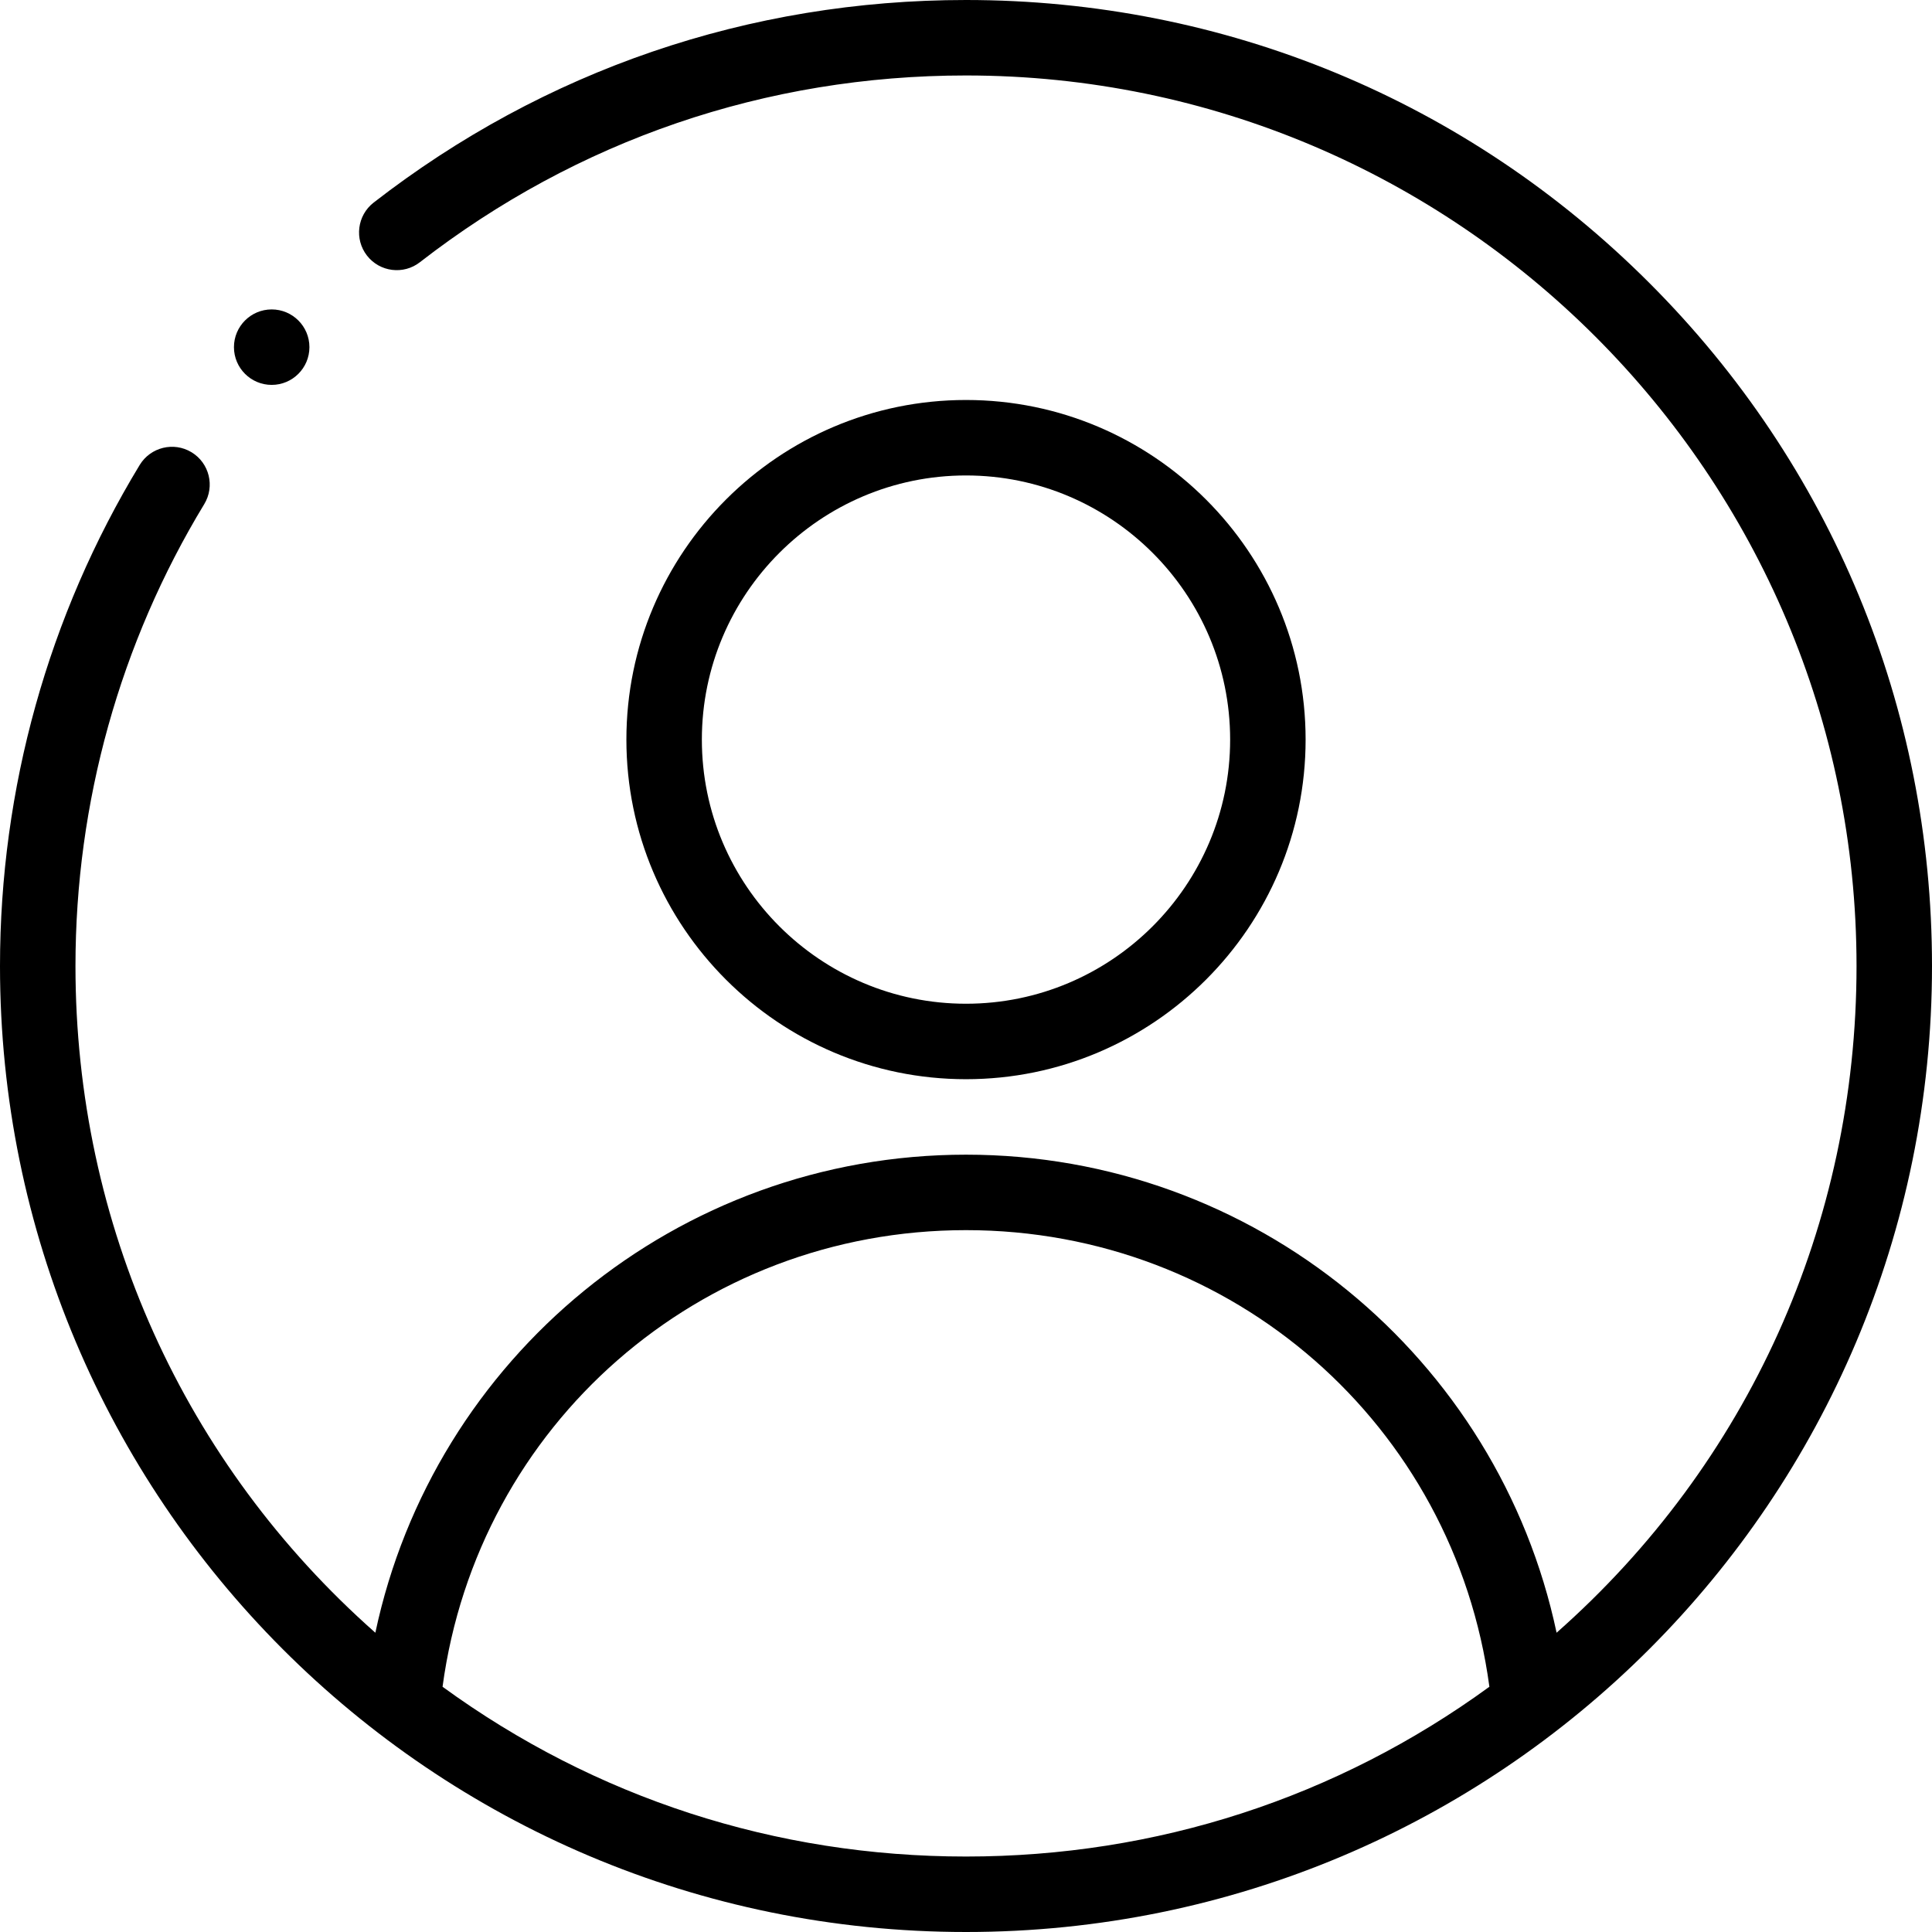 <svg width="32" height="32" viewBox="0 0 32 32" fill="none" xmlns="http://www.w3.org/2000/svg">
<path d="M21.625 12.25C21.625 15.352 19.102 17.875 16 17.875C12.898 17.875 10.375 15.352 10.375 12.25C10.375 9.148 12.898 6.625 16 6.625C19.102 6.625 21.625 9.148 21.625 12.25ZM11.625 12.25C11.625 14.662 13.588 16.625 16 16.625C18.412 16.625 20.375 14.662 20.375 12.25C20.375 9.838 18.412 7.875 16 7.875C13.588 7.875 11.625 9.838 11.625 12.25Z" fill="black"/>
<path d="M4.5 6.375C4.155 6.375 3.875 6.095 3.875 5.75C3.875 5.405 4.155 5.125 4.5 5.125C4.845 5.125 5.125 5.405 5.125 5.75C5.125 6.095 4.845 6.375 4.5 6.375Z" fill="black"/>
<path d="M16 32C7.131 32 0 24.817 0 16C0 13.064 0.8 10.195 2.314 7.701C2.494 7.406 2.878 7.312 3.173 7.491C3.468 7.67 3.562 8.055 3.383 8.35C1.988 10.648 1.25 13.293 1.25 16C1.25 20.277 3.048 24.244 6.217 27.043C7.182 22.492 11.217 19.125 16 19.125C20.783 19.125 24.818 22.492 25.782 27.043C28.952 24.244 30.75 20.277 30.75 16C30.75 7.867 24.133 1.25 16 1.25C12.688 1.25 9.561 2.32 6.955 4.343C6.683 4.555 6.29 4.506 6.078 4.233C5.867 3.961 5.916 3.568 6.188 3.356C9.015 1.161 12.408 0 16 0C20.277 0 24.296 1.663 27.316 4.684C30.337 7.704 32 11.723 32 16C32 24.839 24.846 32 16 32ZM16 20.375C11.581 20.375 7.914 23.602 7.33 27.938C9.858 29.779 12.848 30.75 16 30.75C19.151 30.75 22.141 29.779 24.669 27.938C24.086 23.602 20.419 20.375 16 20.375Z" fill="black"/>
</svg>
